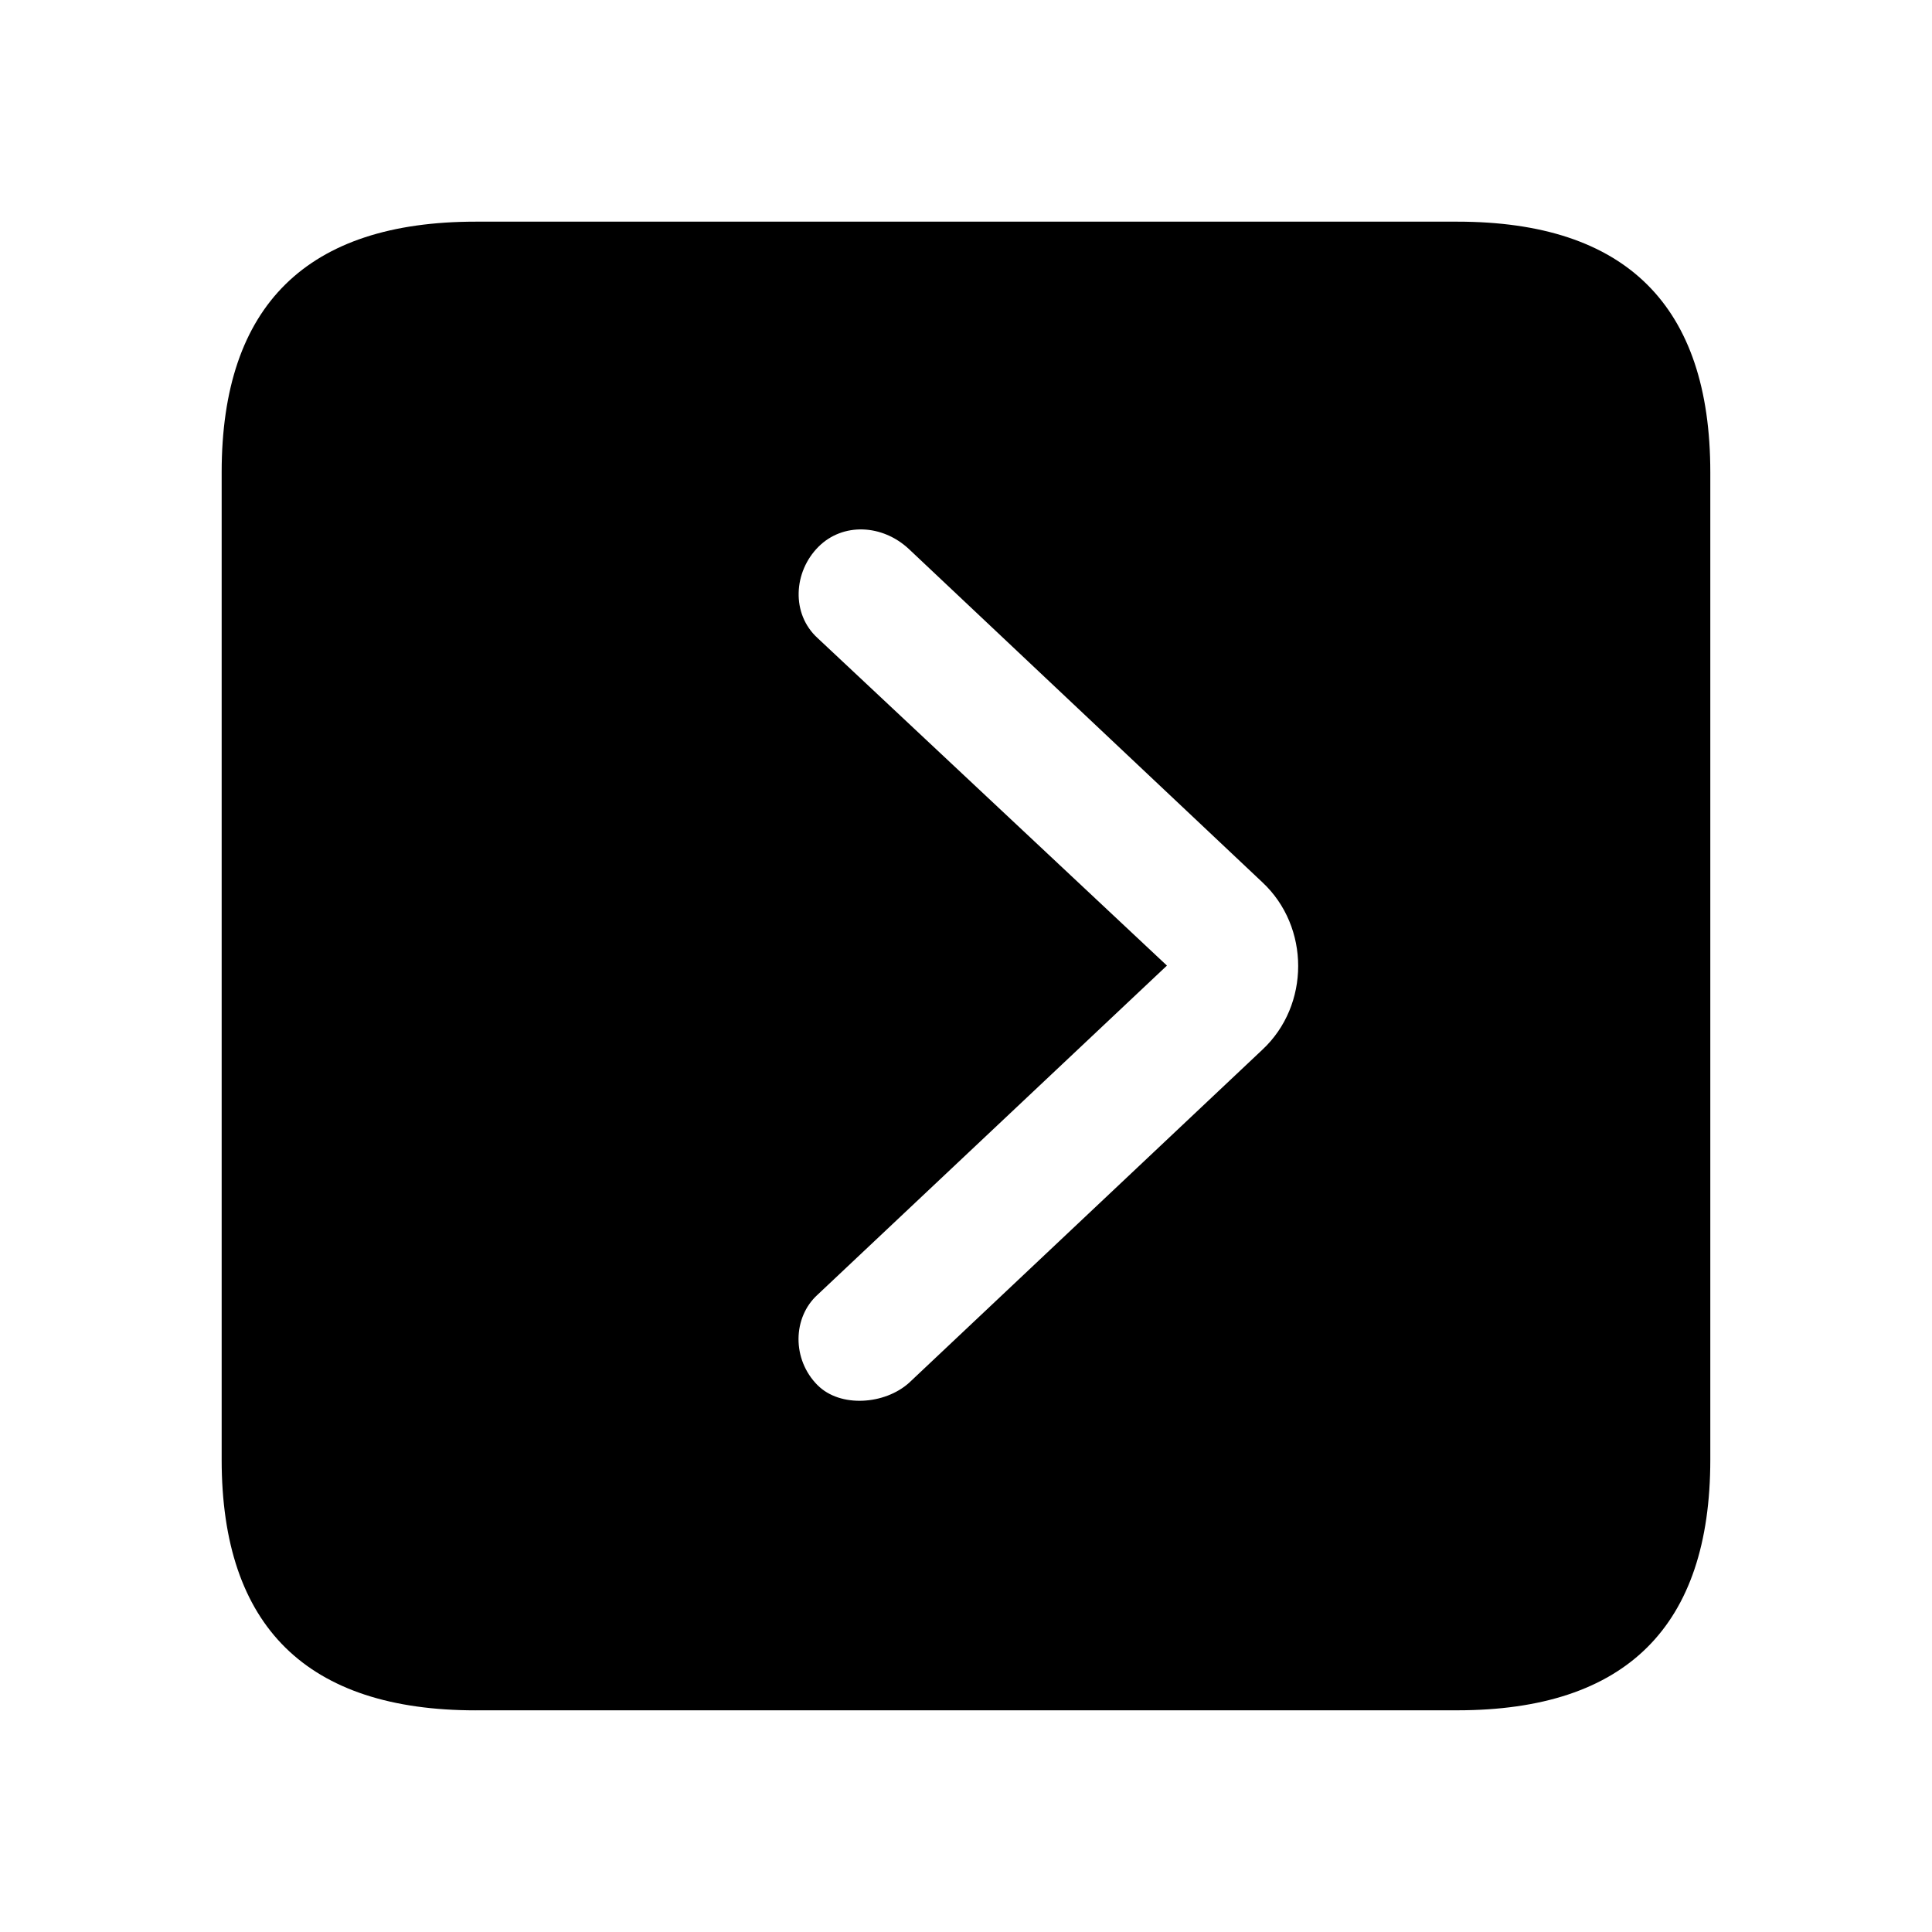 <svg xmlns="http://www.w3.org/2000/svg" width="800" height="800" viewBox="0 0 56 56"><path d="M13.785 49.574h28.453c4.899 0 7.336-2.437 7.336-7.265V13.69c0-4.828-2.437-7.265-7.336-7.265H13.785c-4.875 0-7.36 2.414-7.36 7.265V42.31c0 4.851 2.485 7.265 7.36 7.265Zm9.914-9.422c-.75-.75-.726-1.968 0-2.625l10.125-9.539L23.7 18.496c-.773-.703-.703-1.922.024-2.648.703-.704 1.851-.657 2.625.07l10.242 9.656c1.383 1.29 1.383 3.563 0 4.852l-10.242 9.656c-.704.633-1.993.727-2.649.07Z"/></svg>
